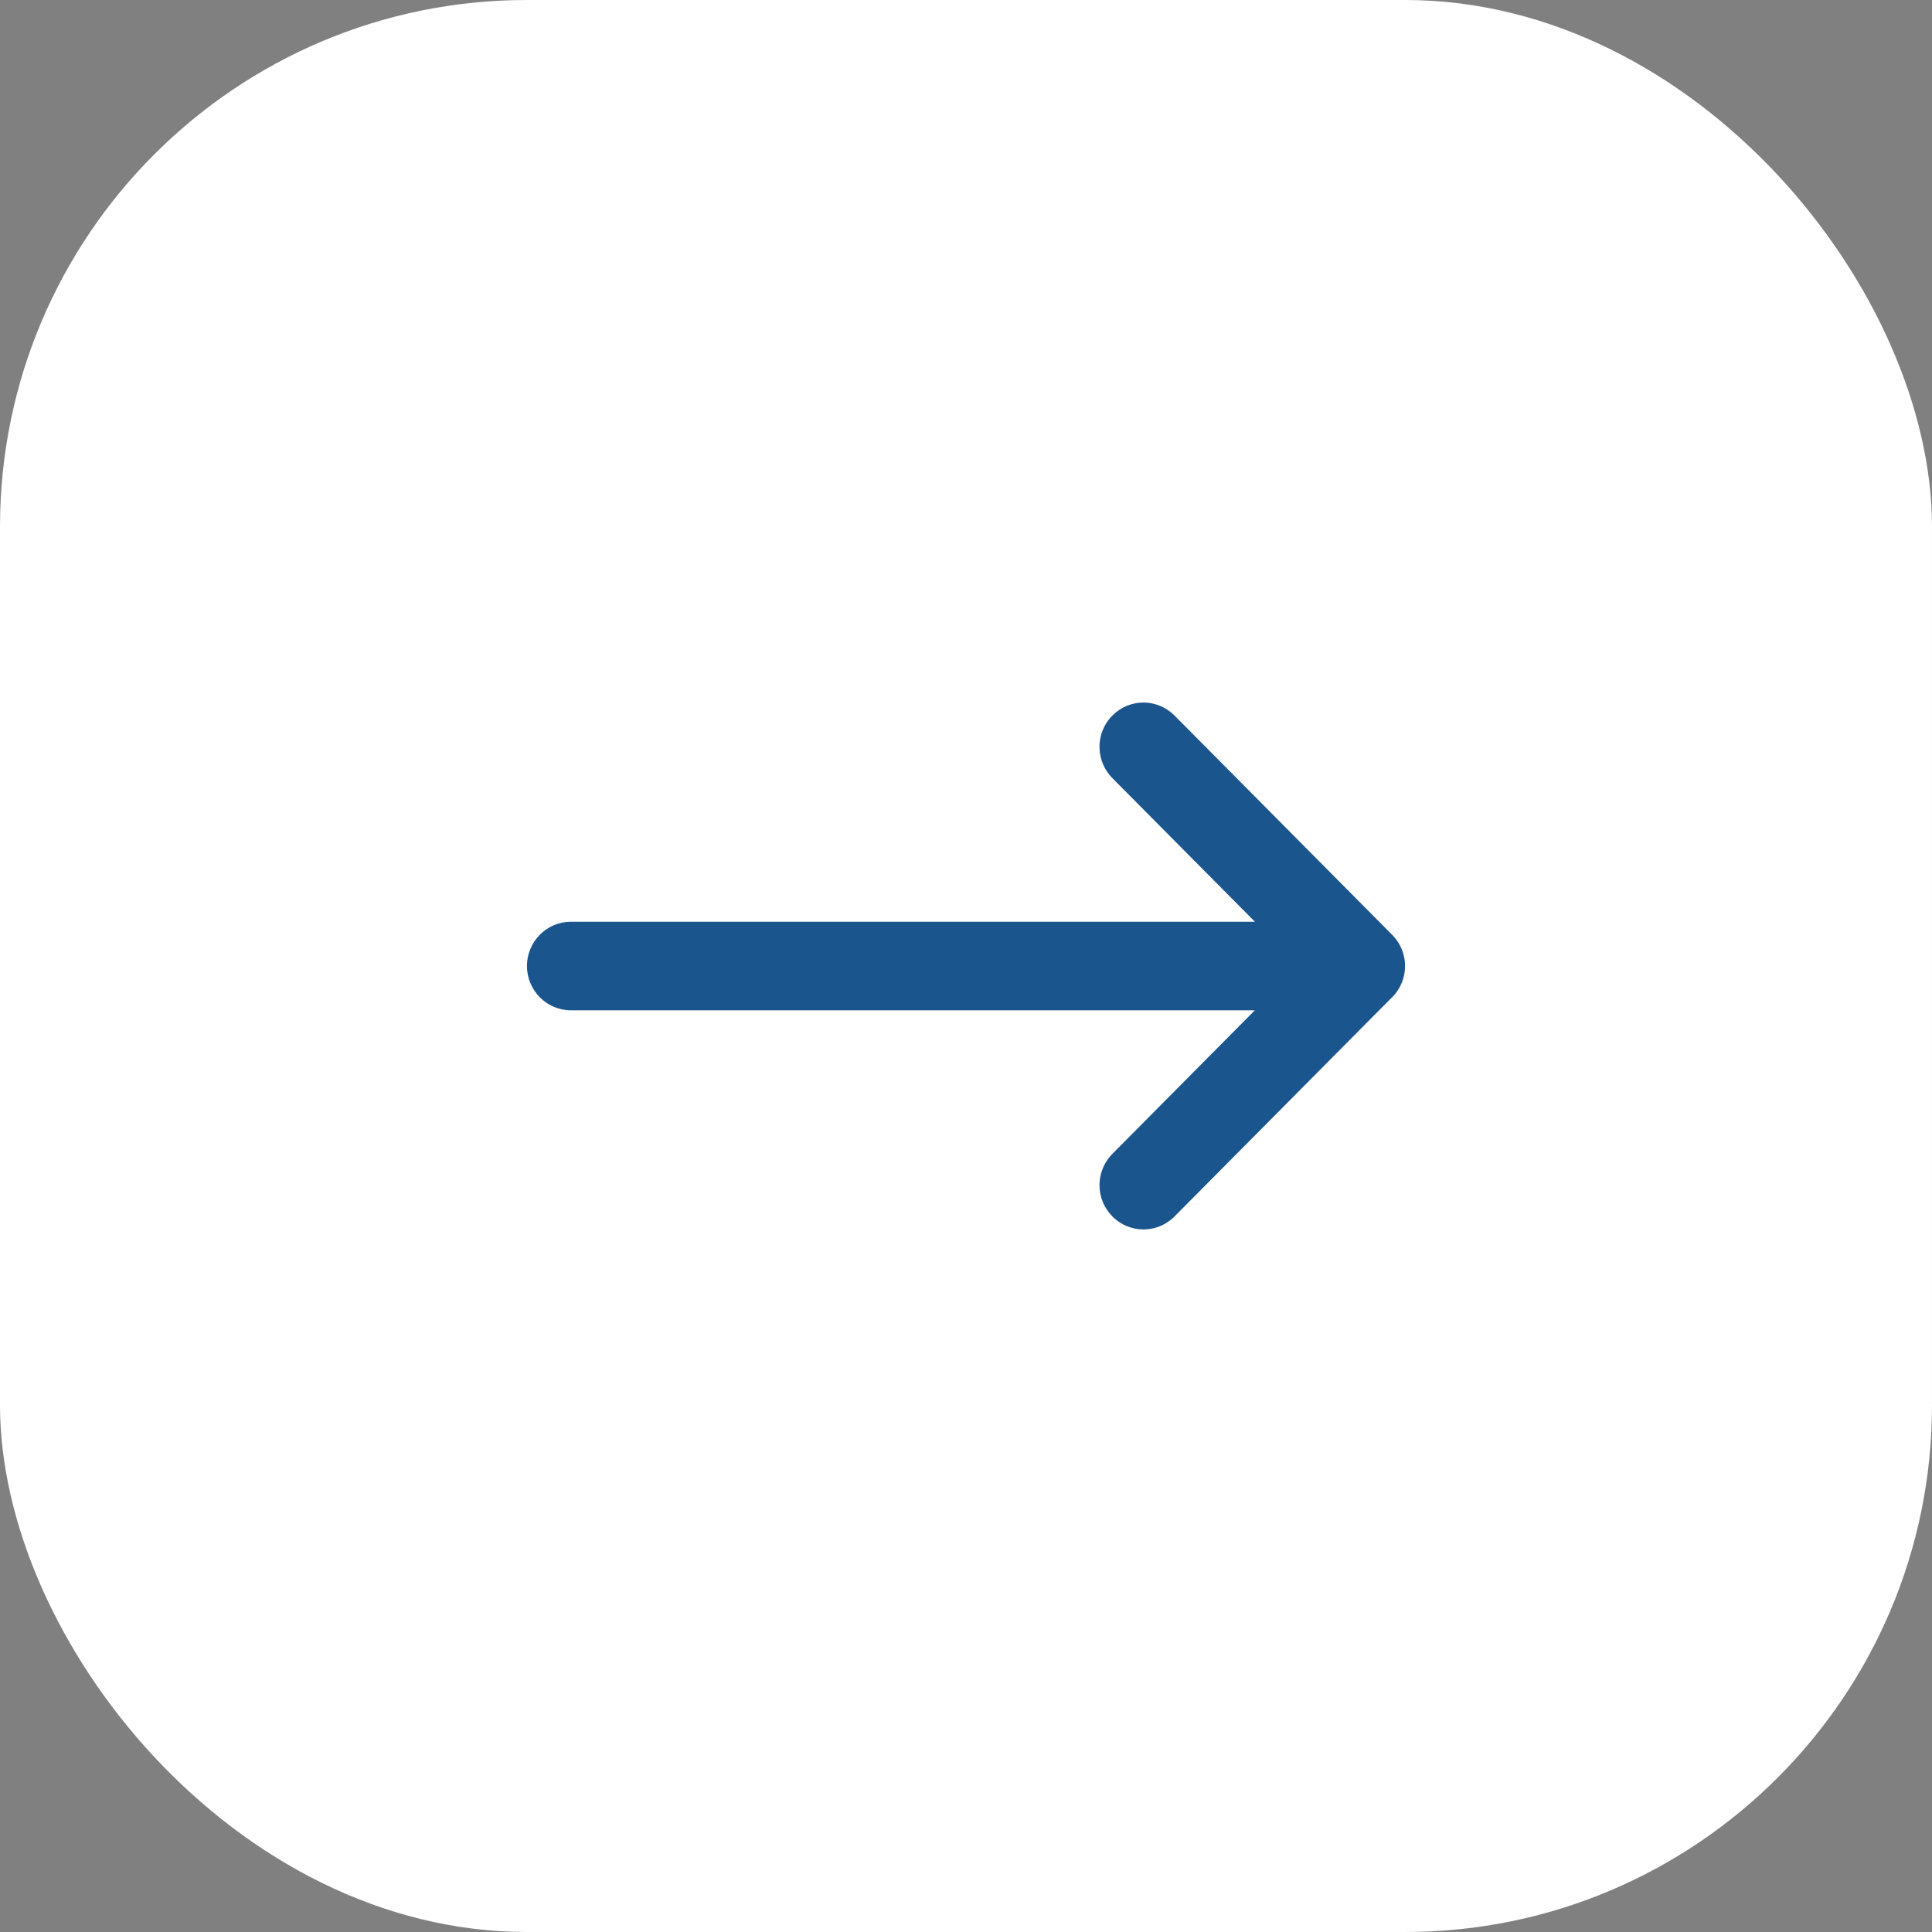<svg width="44" height="44" viewBox="0 0 44 44" fill="none" xmlns="http://www.w3.org/2000/svg">
<rect x="0" y="0" width="44" height="44" fill="#808080" stroke="none"/>
<rect width="44" height="44" rx="12" fill="white"/>
<path d="M25.334 16.296C25.725 15.901 26.358 15.902 26.749 16.296L31.675 21.259C31.874 21.444 31.999 21.709 31.999 22.001C31.999 22.299 31.868 22.57 31.661 22.755L26.749 27.704C26.358 28.099 25.724 28.098 25.334 27.704C24.943 27.311 24.942 26.672 25.334 26.278L28.578 23.009L13.001 23.009C12.448 23.009 12.001 22.553 12.001 22.001C12.001 21.448 12.448 20.992 13.001 20.992L28.58 20.992L25.334 17.722C25.151 17.538 25.054 17.301 25.042 17.06C25.028 16.785 25.125 16.506 25.334 16.296Z" fill="#1B558D"/>
</svg>
